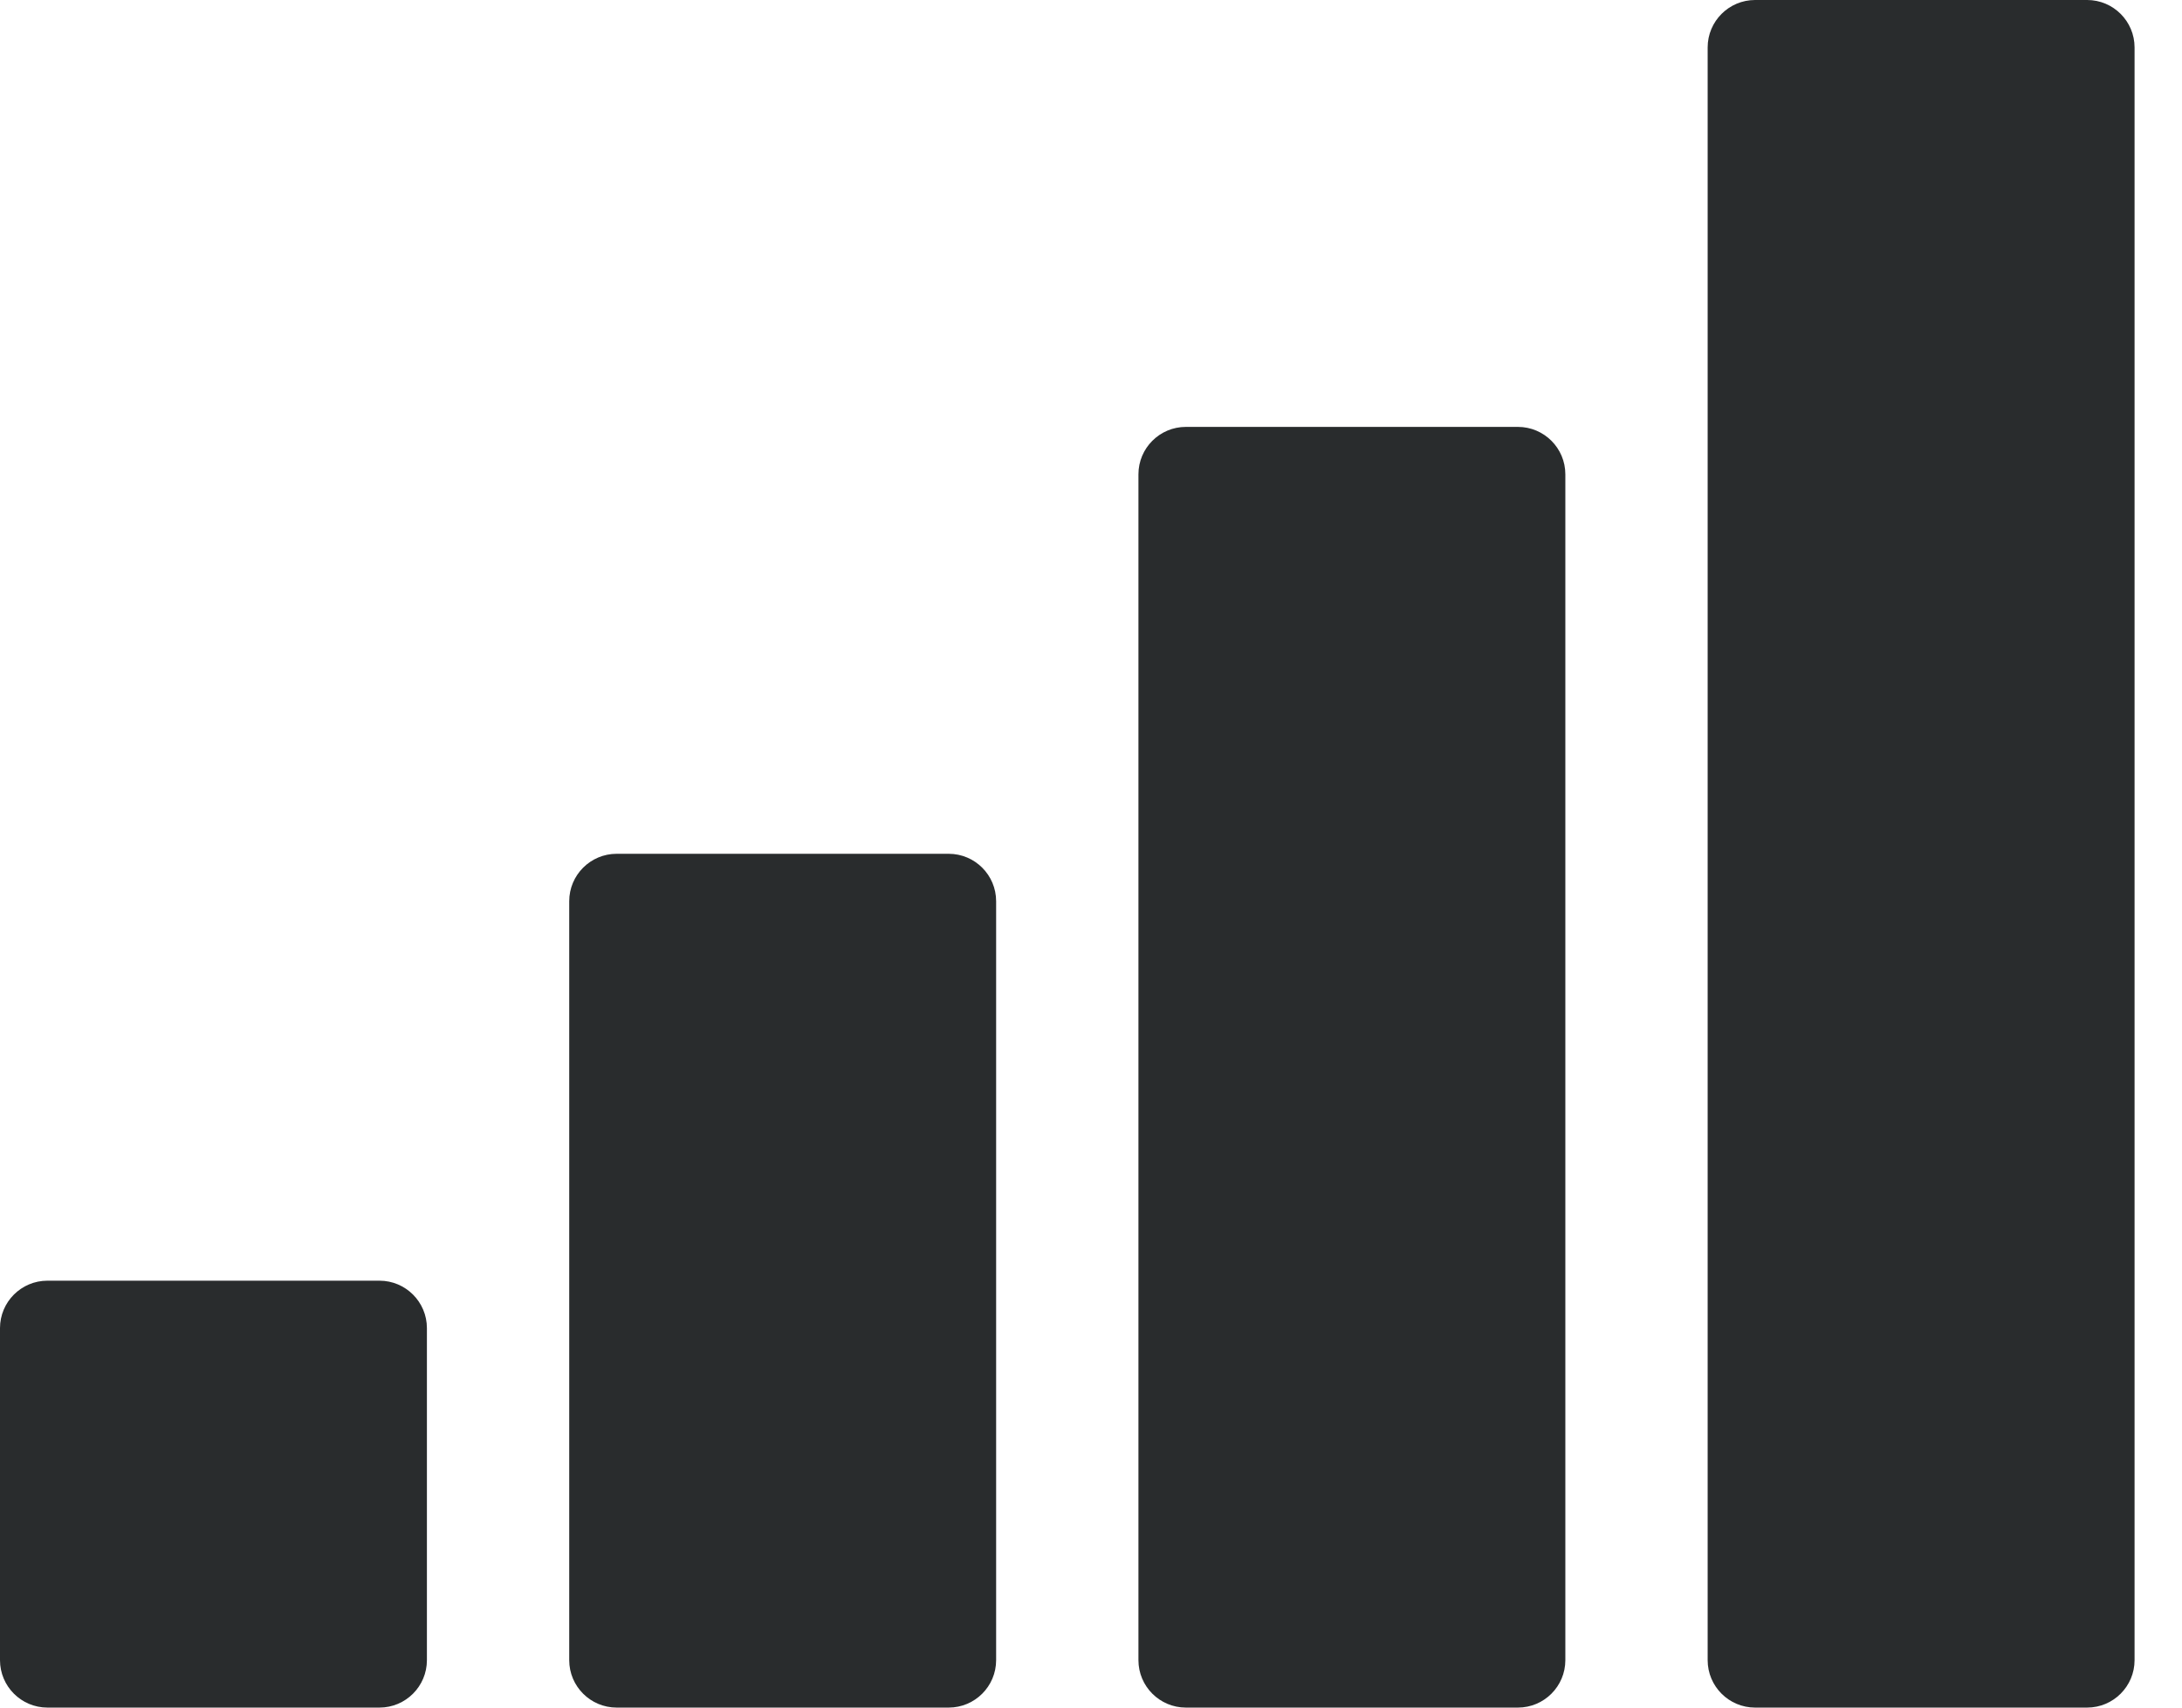 <svg width="23" height="18" viewBox="0 0 23 18" fill="none" xmlns="http://www.w3.org/2000/svg">
<path d="M0 14C0 13.724 0.224 13.5 0.5 13.5H4C4.276 13.5 4.5 13.724 4.5 14V17.5C4.5 17.776 4.276 18 4 18H0.5C0.224 18 0 17.776 0 17.5V14Z" fill="#292C2D"/>
<path d="M6 9.5C6 9.224 6.224 9 6.5 9H10C10.276 9 10.5 9.224 10.5 9.5V17.5C10.5 17.776 10.276 18 10 18H6.5C6.224 18 6 17.776 6 17.5V9.5Z" fill="#292C2D"/>
<path d="M12 5C12 4.724 12.224 4.5 12.5 4.5H16C16.276 4.5 16.5 4.724 16.5 5V17.5C16.5 17.776 16.276 18 16 18H12.5C12.224 18 12 17.776 12 17.5V5Z" fill="#292C2D"/>
<path d="M18 0.5C18 0.224 18.224 0 18.5 0H22C22.276 0 22.5 0.224 22.5 0.5V17.5C22.5 17.776 22.276 18 22 18H18.5C18.224 18 18 17.776 18 17.5V0.5Z" fill="#292C2D"/>
</svg>
